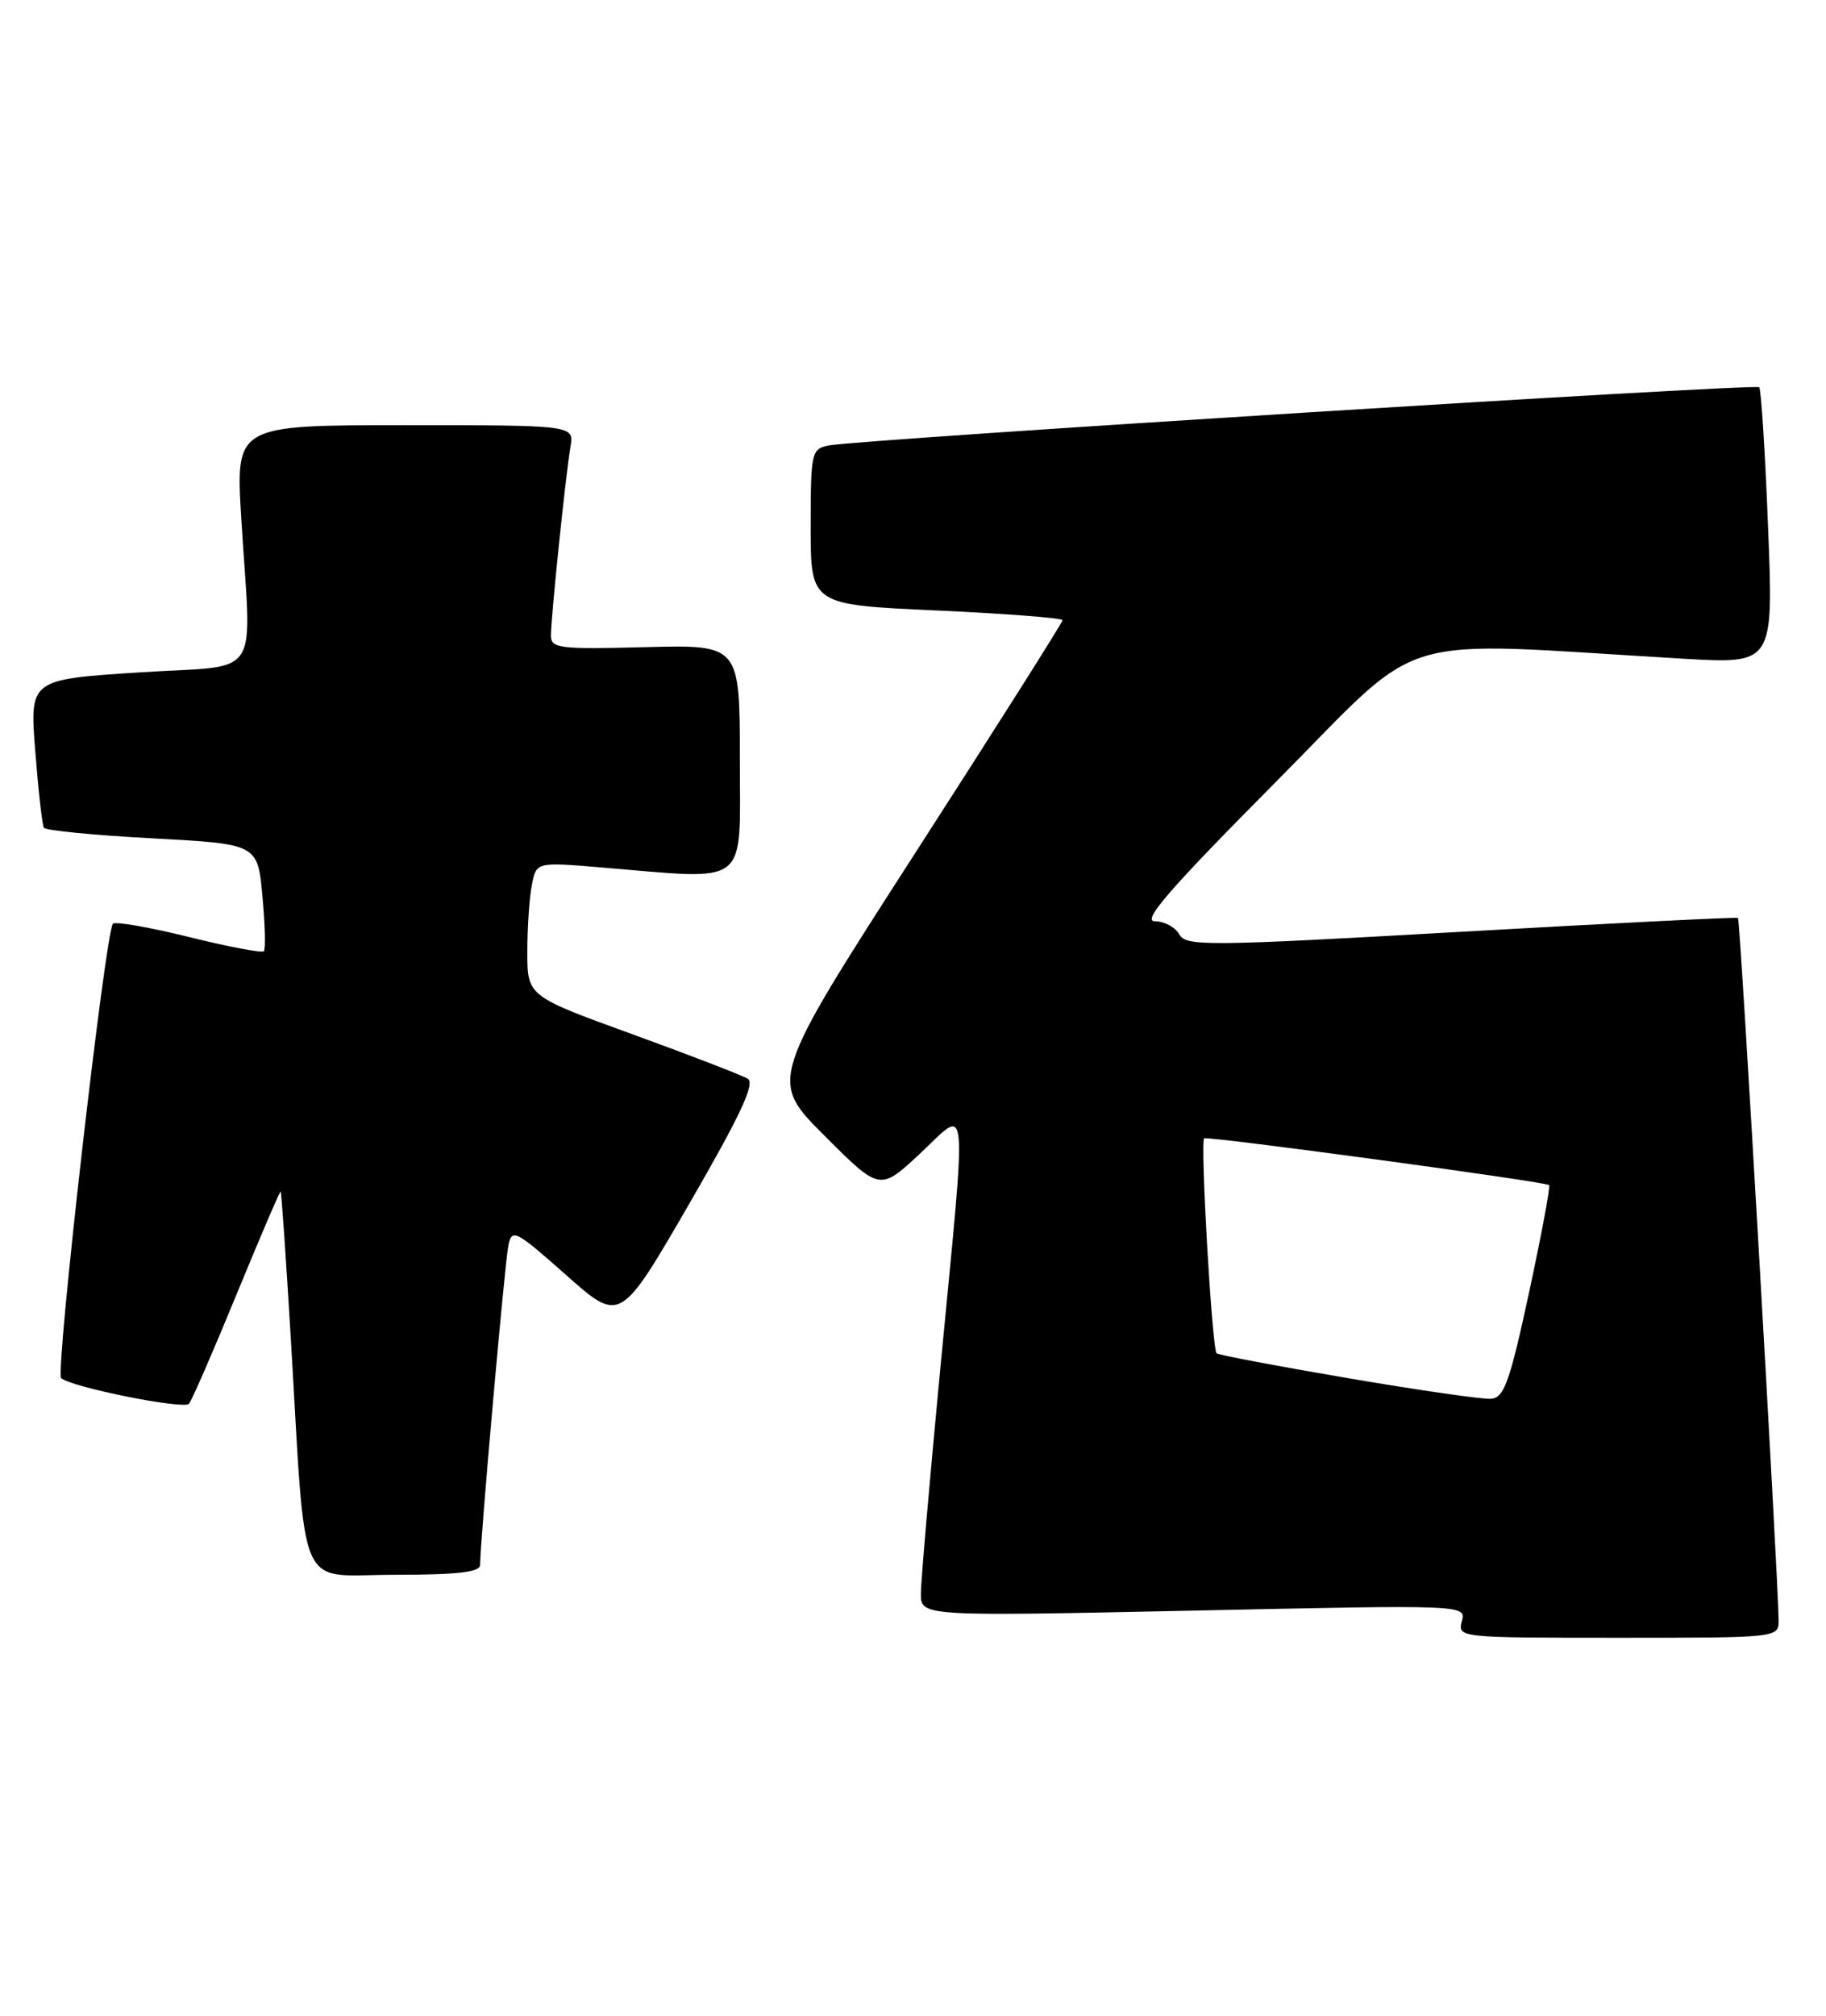 <?xml version="1.0" encoding="UTF-8" standalone="no"?>
<!DOCTYPE svg PUBLIC "-//W3C//DTD SVG 1.1//EN" "http://www.w3.org/Graphics/SVG/1.1/DTD/svg11.dtd" >
<svg xmlns="http://www.w3.org/2000/svg" xmlns:xlink="http://www.w3.org/1999/xlink" version="1.1" viewBox="0 0 232 256">
 <g >
 <path fill="currentColor"
d=" M 225.98 205.75 C 225.91 200.01 221.10 116.78 220.82 116.58 C 220.64 116.46 204.81 117.25 185.63 118.34 C 153.19 120.18 150.69 120.20 149.83 118.66 C 149.32 117.75 147.92 117.00 146.71 117.00 C 145.04 117.00 148.65 112.85 162.01 99.40 C 181.53 79.76 176.01 81.44 213.91 83.66 C 225.33 84.32 225.33 84.32 224.64 66.98 C 224.27 57.43 223.76 49.43 223.51 49.18 C 223.02 48.69 108.91 55.83 105.25 56.58 C 103.10 57.02 103.00 57.48 103.00 66.92 C 103.00 76.81 103.00 76.81 119.00 77.53 C 127.80 77.93 135.00 78.49 135.00 78.77 C 135.00 79.05 126.61 92.31 116.35 108.23 C 97.70 137.19 97.70 137.19 104.75 144.23 C 111.79 151.27 111.79 151.27 116.90 146.50 C 123.12 140.68 122.88 138.18 119.50 173.50 C 118.13 187.80 117.01 200.80 117.00 202.39 C 117.00 205.28 117.00 205.28 151.64 204.55 C 186.28 203.81 186.28 203.81 185.73 205.91 C 185.19 207.98 185.37 208.00 205.59 208.00 C 226.00 208.00 226.00 208.00 225.98 205.75 Z  M 61.00 198.75 C 60.99 195.89 64.14 160.31 64.59 158.18 C 65.04 156.00 65.48 156.22 71.94 161.94 C 78.80 168.03 78.80 168.03 87.55 152.92 C 94.11 141.58 95.97 137.60 95.00 137.00 C 94.28 136.56 87.69 134.02 80.35 131.35 C 67.00 126.51 67.00 126.51 67.00 120.88 C 67.00 117.78 67.26 113.95 67.58 112.36 C 68.15 109.48 68.15 109.48 76.33 110.16 C 95.47 111.75 94.00 112.89 94.00 96.44 C 94.00 81.88 94.00 81.88 82.00 82.19 C 71.02 82.47 70.00 82.35 70.00 80.71 C 70.00 78.38 71.87 60.30 72.48 56.75 C 72.95 54.00 72.95 54.00 51.45 54.00 C 29.94 54.00 29.94 54.00 30.65 65.75 C 31.93 86.87 33.59 84.36 17.63 85.40 C 3.77 86.30 3.77 86.30 4.48 95.40 C 4.87 100.40 5.36 104.78 5.58 105.13 C 5.79 105.47 11.99 106.08 19.35 106.47 C 32.73 107.19 32.73 107.19 33.34 113.78 C 33.68 117.41 33.76 120.57 33.52 120.81 C 33.28 121.05 29.00 120.24 24.00 119.00 C 19.00 117.76 14.66 117.01 14.35 117.31 C 13.39 118.27 6.99 174.40 7.77 175.03 C 9.21 176.21 23.36 179.04 24.01 178.28 C 24.38 177.85 27.11 171.57 30.08 164.33 C 33.06 157.08 35.57 151.23 35.66 151.33 C 35.76 151.43 36.32 159.60 36.92 169.50 C 38.93 203.24 37.53 200.00 50.08 200.00 C 58.15 200.00 61.00 199.67 61.00 198.75 Z  M 171.21 175.02 C 162.24 173.49 154.76 172.08 154.57 171.87 C 153.99 171.23 152.46 144.83 153.00 144.57 C 153.59 144.28 196.35 150.07 196.82 150.51 C 197.00 150.68 195.85 156.82 194.27 164.16 C 191.81 175.56 191.10 177.52 189.44 177.65 C 188.37 177.73 180.17 176.55 171.21 175.02 Z "/>
</g>
</svg>